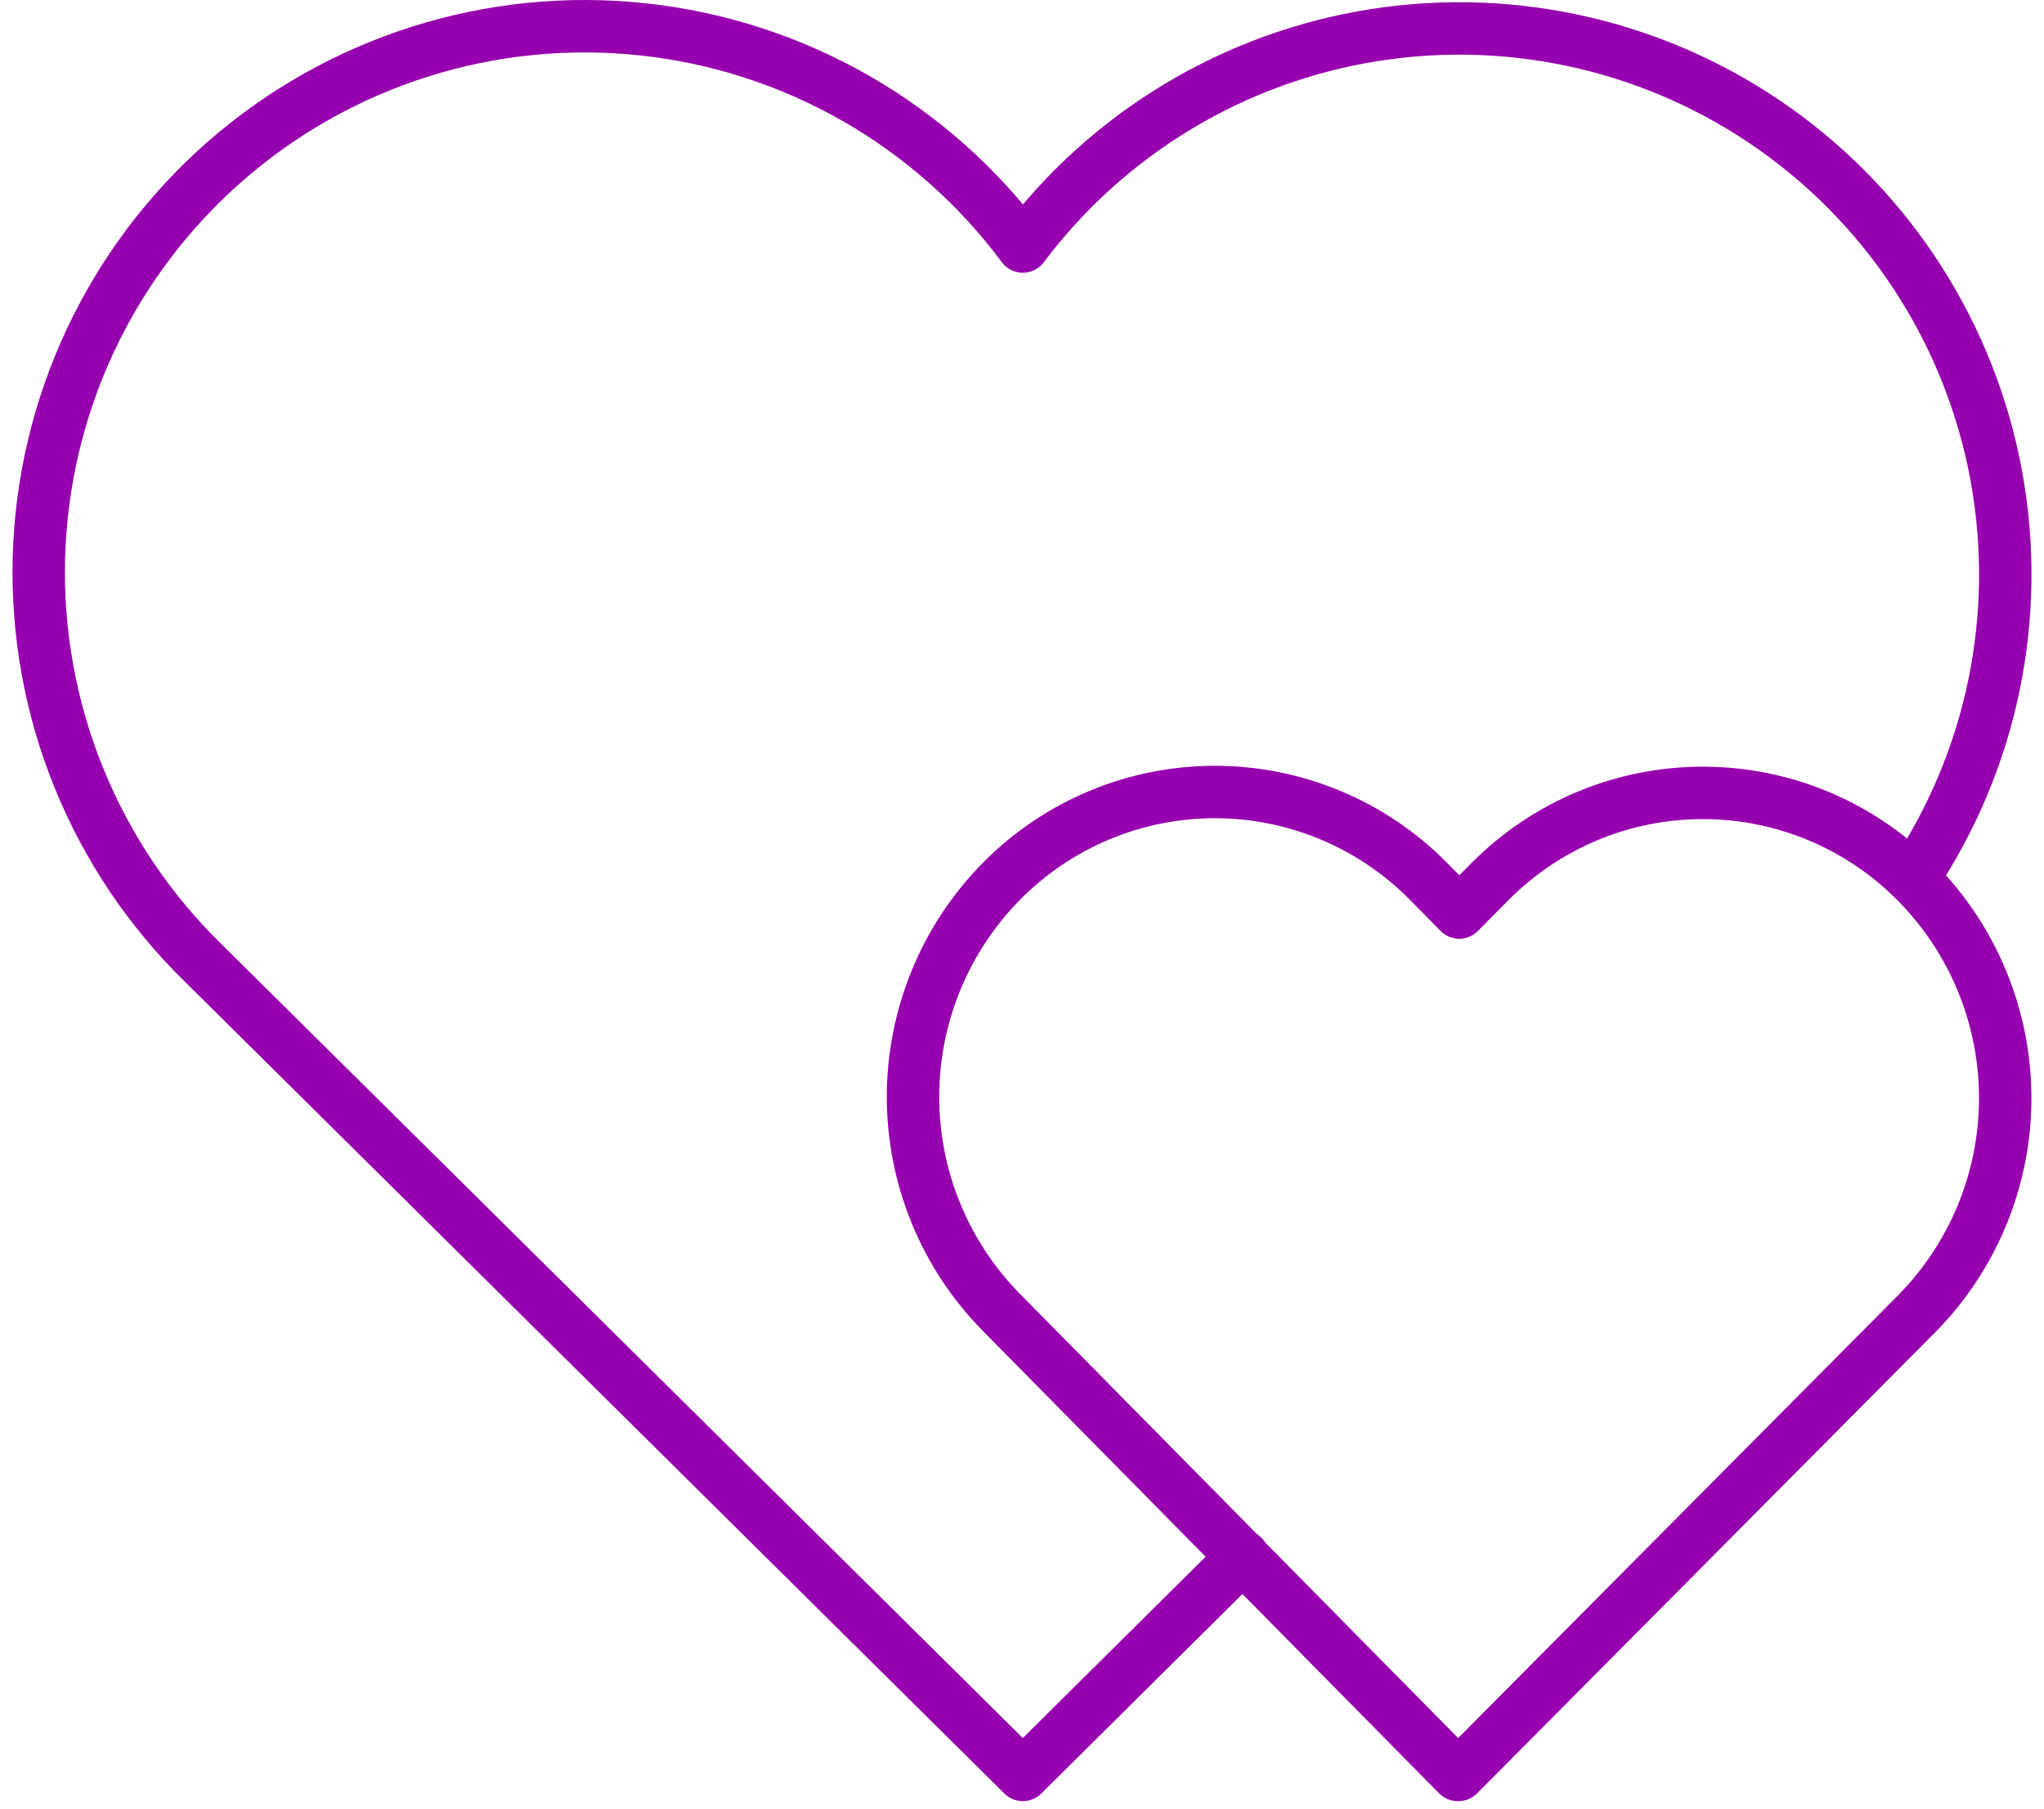 <svg width="78" height="69" viewBox="0 0 78 69" fill="none" xmlns="http://www.w3.org/2000/svg">
<path d="M47.436 59.381L39.032 67.714L7.782 36.764C5.72 34.758 4.097 32.348 3.013 29.683C1.929 27.019 1.409 24.16 1.485 21.285C1.56 18.41 2.231 15.581 3.453 12.978C4.676 10.375 6.424 8.053 8.588 6.158C10.752 4.264 13.285 2.838 16.027 1.97C18.769 1.103 21.661 0.812 24.521 1.118C27.381 1.423 30.146 2.317 32.644 3.743C35.141 5.169 37.316 7.098 39.032 9.406C42.291 5.066 47.115 2.17 52.478 1.334C57.84 0.497 63.317 1.786 67.744 4.926C72.17 8.066 75.197 12.81 76.179 18.148C77.161 23.485 76.021 28.996 73.002 33.506" stroke="#9700AE" stroke-width="2" stroke-linecap="round" stroke-linejoin="round"/>
<path d="M55.657 67.714L73.144 50.118C75.307 47.927 76.52 44.972 76.52 41.893C76.52 38.815 75.307 35.86 73.144 33.668C72.081 32.588 70.814 31.729 69.417 31.142C68.02 30.555 66.52 30.251 65.004 30.249C63.489 30.246 61.988 30.544 60.588 31.126C59.189 31.708 57.919 32.562 56.852 33.639L55.686 34.814L54.523 33.635C53.46 32.554 52.194 31.696 50.796 31.109C49.399 30.522 47.899 30.218 46.383 30.215C44.868 30.213 43.367 30.511 41.967 31.093C40.568 31.675 39.298 32.529 38.231 33.606C36.065 35.793 34.847 38.746 34.841 41.825C34.836 44.904 36.043 47.861 38.202 50.056L55.627 67.714H55.657Z" stroke="#9700AE" stroke-width="2" stroke-linecap="round" stroke-linejoin="round"/>
</svg>
